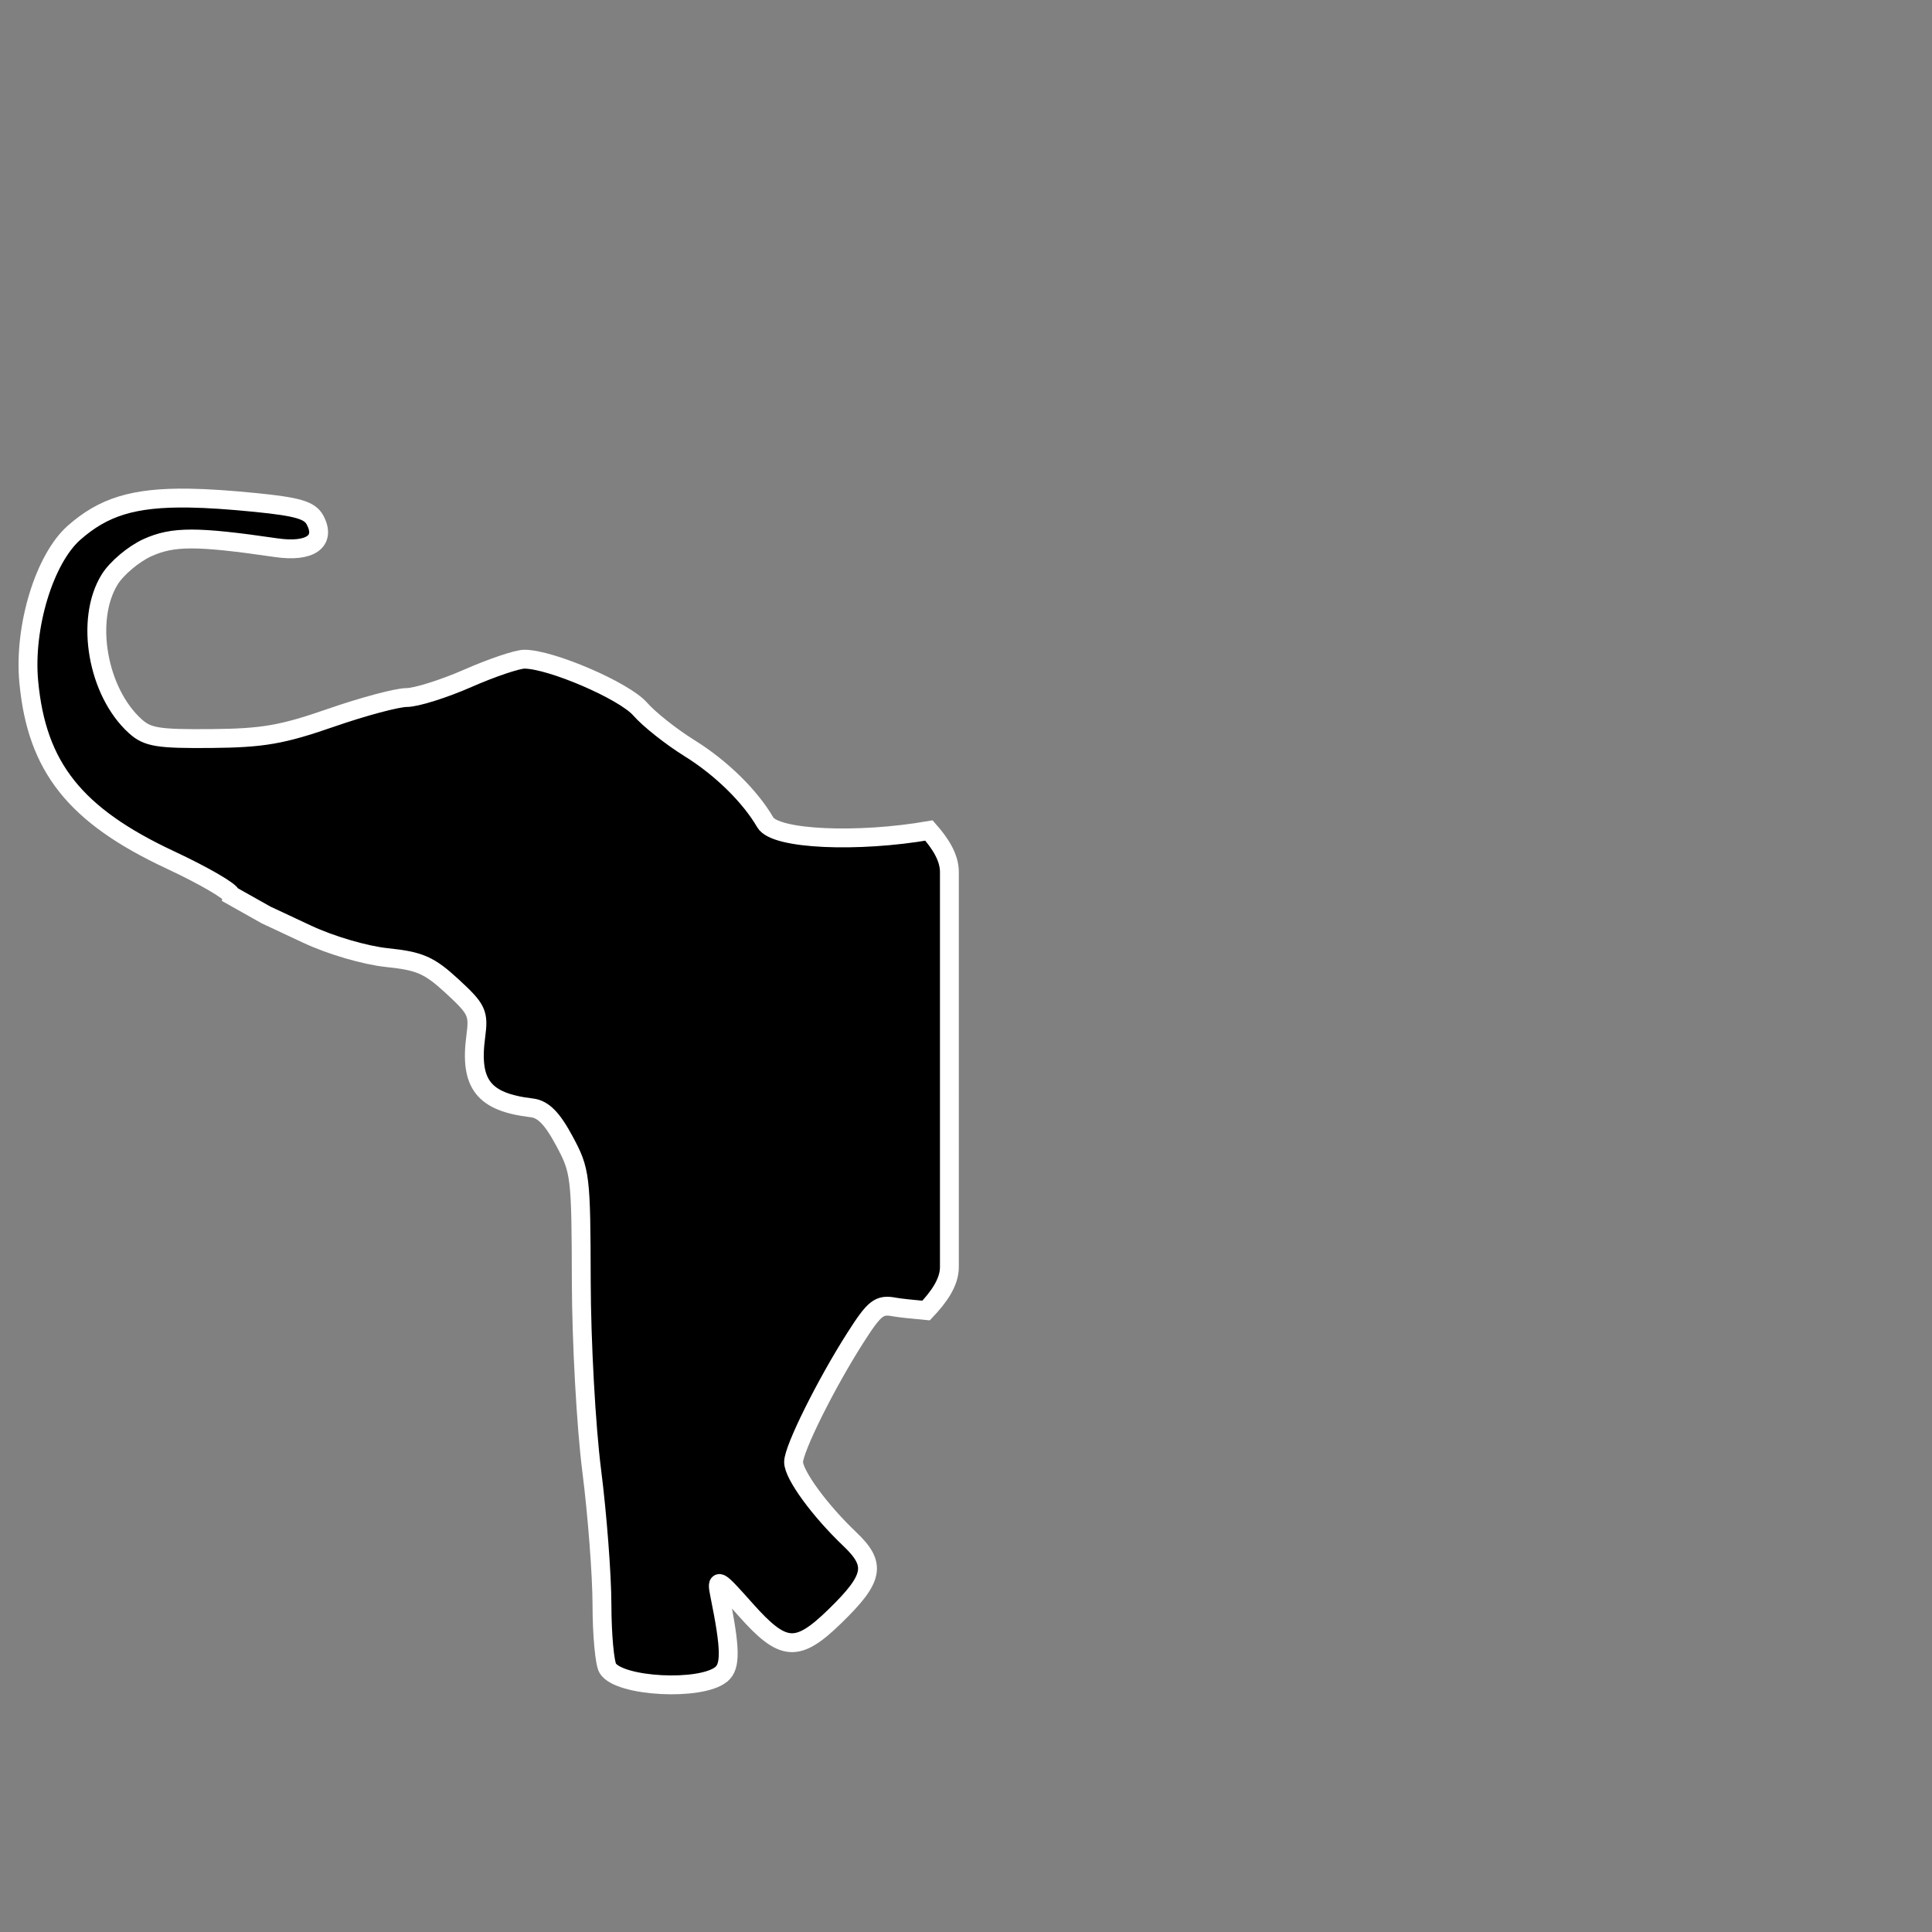 <?xml version="1.0" encoding="UTF-8" standalone="no"?>
<!-- Created with Inkscape (http://www.inkscape.org/) -->

<svg
   width="512"
   height="512"
   viewBox="0 0 512 512"
   version="1.1"
   id="svg5"
   xml:space="preserve"
   inkscape:version="1.2.1 (9c6d41e410, 2022-07-14)"
   sodipodi:docname="Seaport mechanic logo.svg"
   inkscape:export-filename="..\Users\Seppe\OneDrive - KOGEKA\Bureaublad\All Components logo\Left Elephant.svg"
   inkscape:export-xdpi="192"
   inkscape:export-ydpi="192"
   xmlns:inkscape="http://www.inkscape.org/namespaces/inkscape"
   xmlns:sodipodi="http://sodipodi.sourceforge.net/DTD/sodipodi-0.dtd"
   xmlns="http://www.w3.org/2000/svg"
   xmlns:svg="http://www.w3.org/2000/svg"><rect x="0" y="0" width="512" height="512" fill="#808080" stroke="none"/><sodipodi:namedview
     id="namedview7"
     pagecolor="#505050"
     bordercolor="#eeeeee"
     borderopacity="1"
     inkscape:showpageshadow="0"
     inkscape:pageopacity="0"
     inkscape:pagecheckerboard="0"
     inkscape:deskcolor="#505050"
     inkscape:document-units="px"
     showgrid="false"
     inkscape:zoom="1.1449053"
     inkscape:cx="77.29897"
     inkscape:cy="225.34615"
     inkscape:window-width="1920"
     inkscape:window-height="1009"
     inkscape:window-x="-8"
     inkscape:window-y="-8"
     inkscape:window-maximized="1"
     inkscape:current-layer="svg5" /><defs
     id="defs2" /><path
     id="path28442"
     style="display:inline;fill:#000000;stroke:#ffffff;stroke-width:5;stroke-dasharray:none;stroke-opacity:1"
     d="m 50.126,132.004 c -14.956,-0.232 -22.823,2.437 -30.468,9.149 -7.885,6.923 -13.387,24.993 -12.035,39.522 2.106,22.634 12.266,35.418 37.534,47.226 8.862,4.141 16.115,8.361 16.115,9.376 l 9.27,5.215 10.922,5.111 c 6.241,2.92 15.29,5.567 21.108,6.175 8.738,0.913 11.193,1.995 17.298,7.622 6.538,6.026 7.041,7.094 6.226,13.171 -1.705,12.711 2.019,17.501 14.774,19.014 3.094,0.367 5.427,2.717 8.667,8.726 4.281,7.938 4.437,9.231 4.508,37.26 0.041,16.047 1.277,38.48 2.763,50.152 1.479,11.615 2.703,27.621 2.718,35.566 0.013,7.945 0.711,15.528 1.549,16.852 3.109,4.911 24.697,6.024 30.087,1.551 2.543,-2.11 2.449,-6.817 -0.412,-20.893 -0.975,-4.796 -0.589,-4.584 6.875,3.81 9.949,11.189 13.635,11.453 23.657,1.694 10.324,-10.053 11.023,-13.675 3.937,-20.412 -8.009,-7.615 -14.912,-17.078 -14.912,-20.442 0,-3.481 8.56,-20.701 16.375,-32.938 5.087,-7.967 6.289,-8.913 10.355,-8.143 1.275,0.241 4.482,0.58 8.381,0.937 3.316,-3.51 6.181,-7.404 6.181,-11.529 V 231.081 c 0,-3.91 -2.456,-7.622 -5.411,-10.988 -18.725,3.254 -40.725,2.417 -43.376,-2.145 -4.048,-6.968 -11.7,-14.465 -20.073,-19.666 -4.865,-3.022 -10.752,-7.687 -13.082,-10.366 -4.213,-4.843 -23.667,-13.224 -30.697,-13.224 -1.897,0 -8.659,2.288 -15.026,5.083 -6.367,2.794 -13.646,5.079 -16.174,5.079 -2.528,0 -11.545,2.413 -20.039,5.361 -12.971,4.503 -18.057,5.383 -31.765,5.504 -14.062,0.123 -16.842,-0.325 -20.08,-3.243 -10.049,-9.055 -13.409,-28.235 -6.814,-38.904 1.847,-2.989 6.374,-6.795 10.059,-8.456 6.742,-3.04 13.063,-3.034 34.071,0.028 9.043,1.318 13.298,-1.72 10.289,-7.343 -1.383,-2.584 -4.571,-3.521 -15.783,-4.639 -6.815,-0.679 -12.588,-1.08 -17.573,-1.157 z" /></svg>
